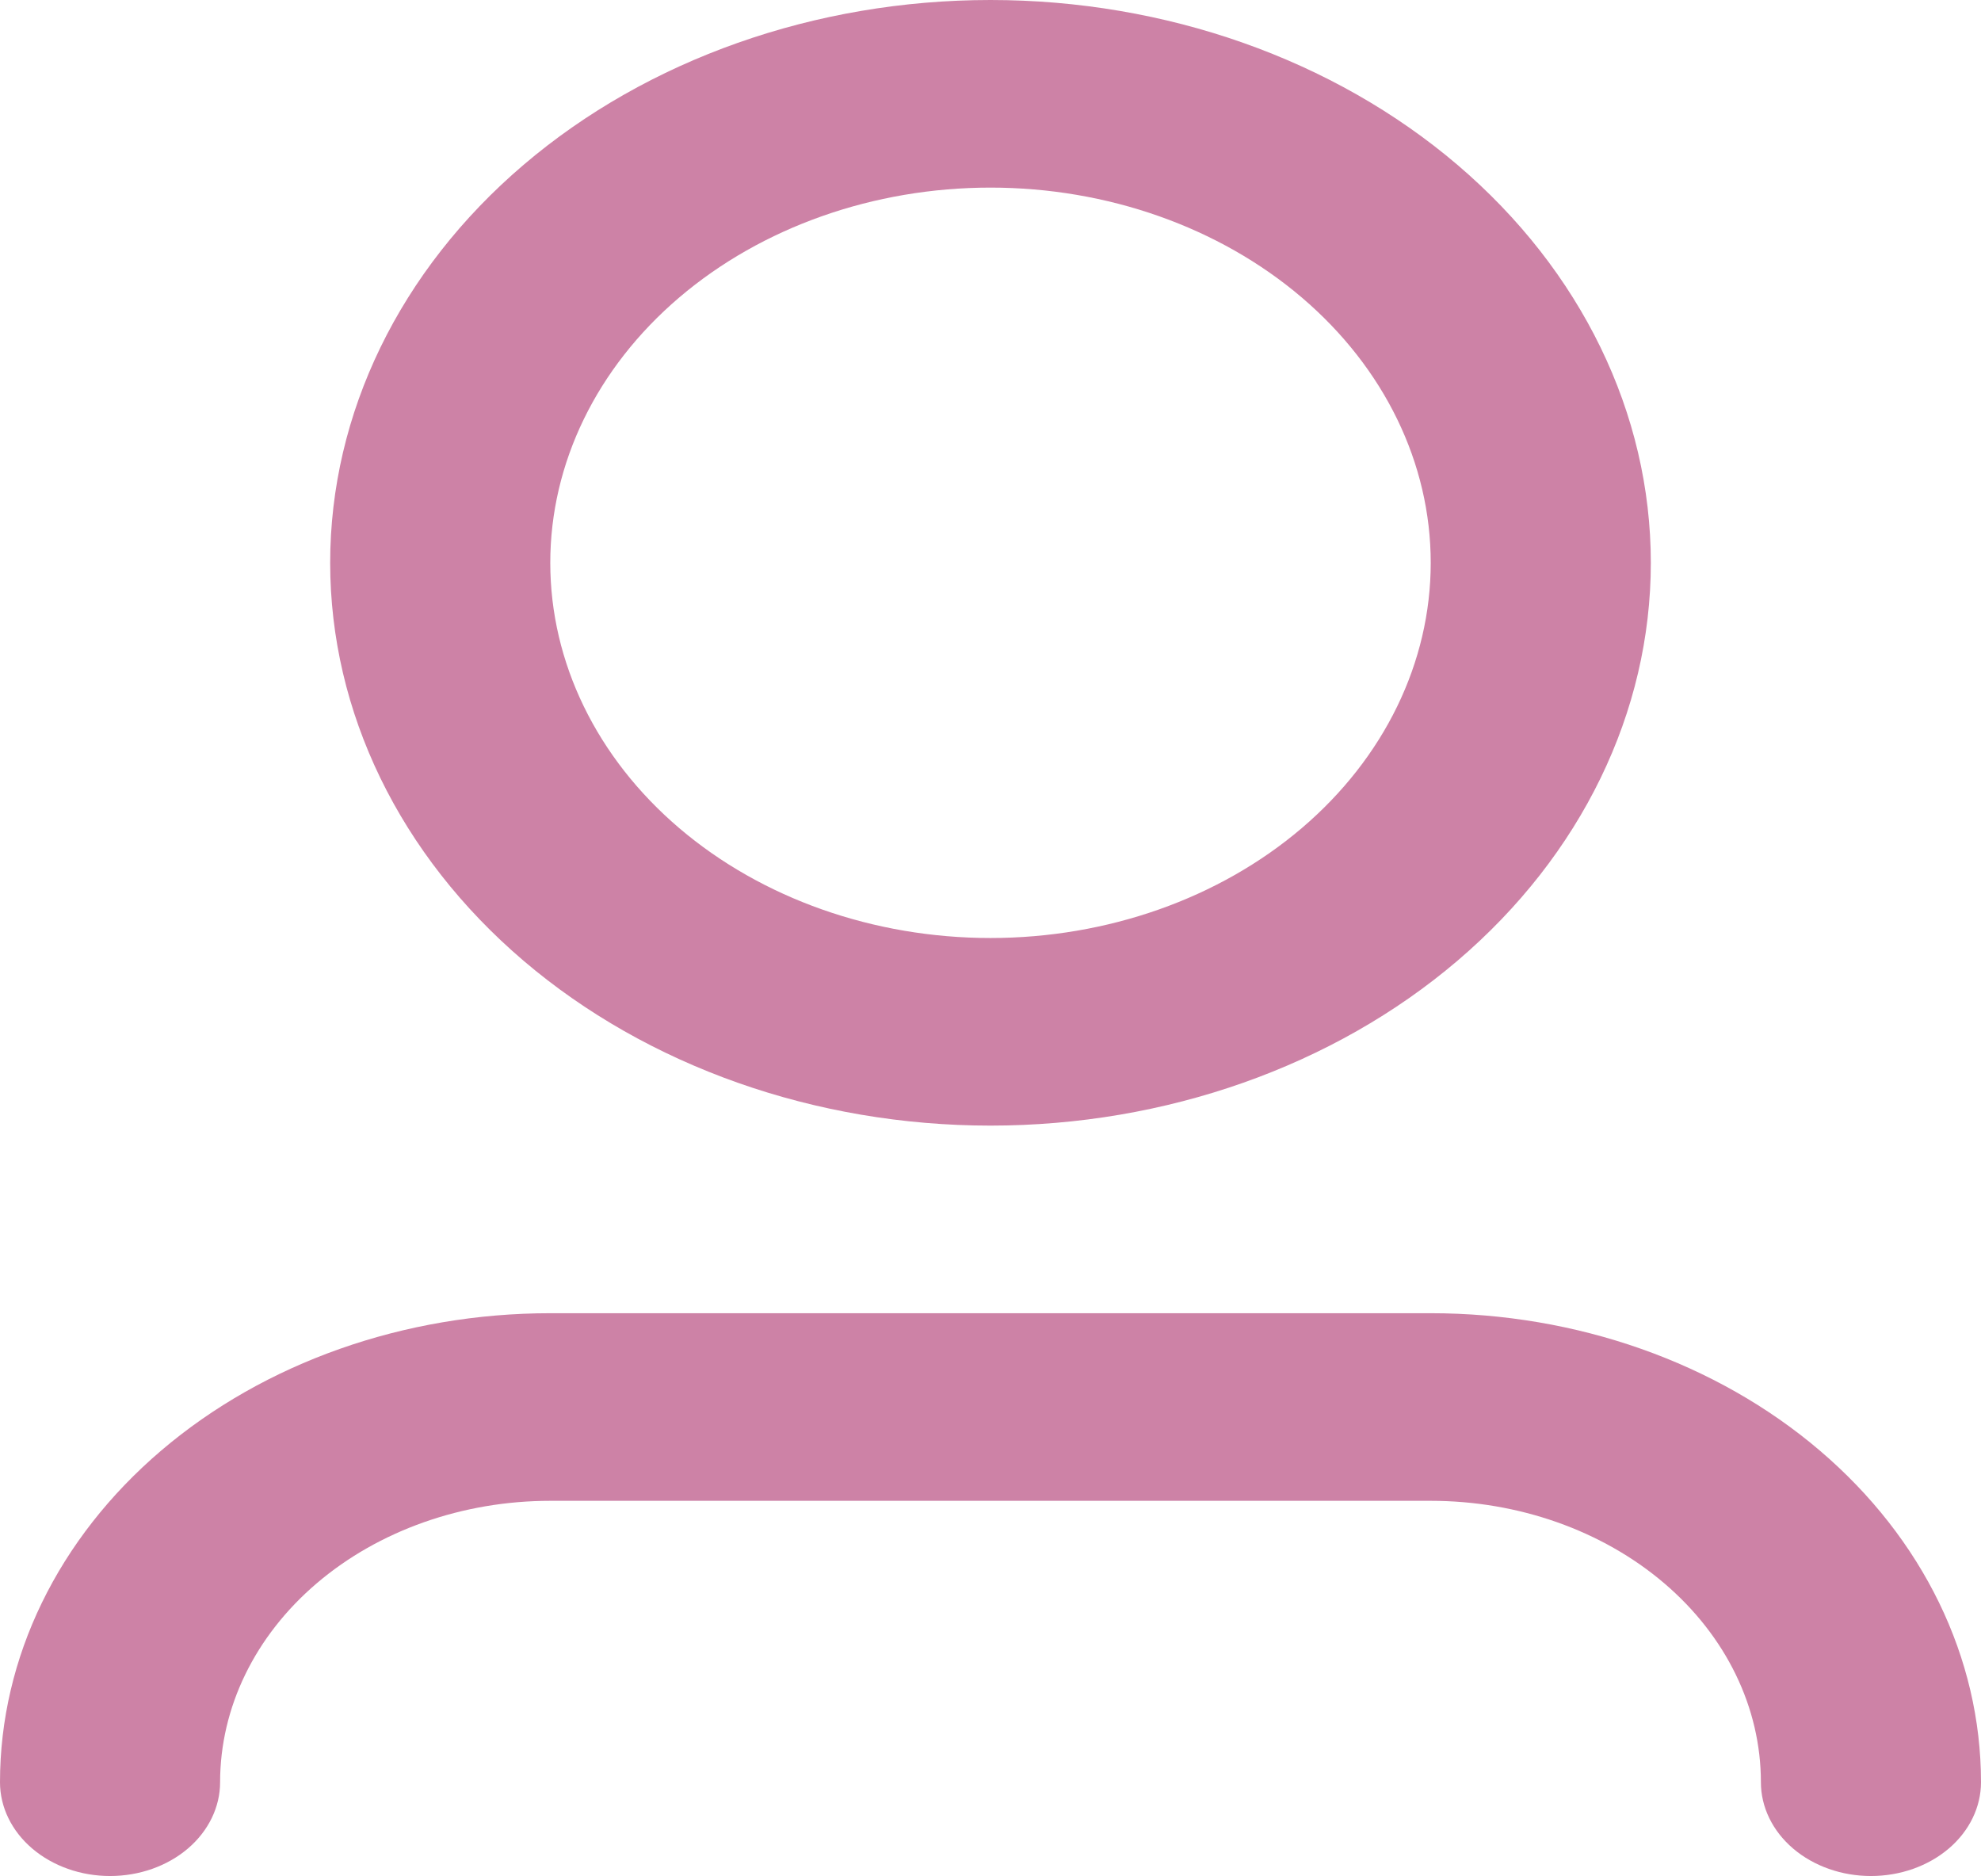 <svg width="94" height="89" viewBox="0 0 94 89" fill="none" xmlns="http://www.w3.org/2000/svg">
<path d="M47 8.9C41.46 8.9 36.147 10.775 32.229 14.114C28.312 17.452 26.111 21.979 26.111 26.7C26.111 31.421 28.312 35.948 32.229 39.286C36.147 42.625 41.46 44.5 47 44.5C52.54 44.5 57.853 42.625 61.771 39.286C65.688 35.948 67.889 31.421 67.889 26.7C67.889 21.979 65.688 17.452 61.771 14.114C57.853 10.775 52.54 8.9 47 8.9ZM15.667 26.7C15.667 19.619 18.968 12.828 24.844 7.82C30.72 2.813 38.69 0 47 0C55.31 0 63.28 2.813 69.156 7.82C75.032 12.828 78.333 19.619 78.333 26.7C78.333 33.781 75.032 40.572 69.156 45.58C63.28 50.587 55.31 53.4 47 53.4C38.69 53.4 30.72 50.587 24.844 45.58C18.968 40.572 15.667 33.781 15.667 26.7ZM26.111 71.2C21.956 71.2 17.971 72.606 15.033 75.11C12.095 77.614 10.444 81.009 10.444 84.55C10.444 85.73 9.894 86.862 8.915 87.697C7.936 88.531 6.607 89 5.222 89C3.837 89 2.509 88.531 1.53 87.697C0.55 86.862 0 85.73 0 84.55C0 78.649 2.751 72.99 7.648 68.817C12.545 64.644 19.186 62.3 26.111 62.3H67.889C74.814 62.3 81.456 64.644 86.352 68.817C91.249 72.99 94 78.649 94 84.55C94 85.73 93.45 86.862 92.471 87.697C91.491 88.531 90.163 89 88.778 89C87.393 89 86.064 88.531 85.085 87.697C84.106 86.862 83.556 85.73 83.556 84.55C83.556 81.009 81.905 77.614 78.967 75.11C76.029 72.606 72.044 71.2 67.889 71.2H26.111Z" fill="#CD82A6"/>
</svg>
